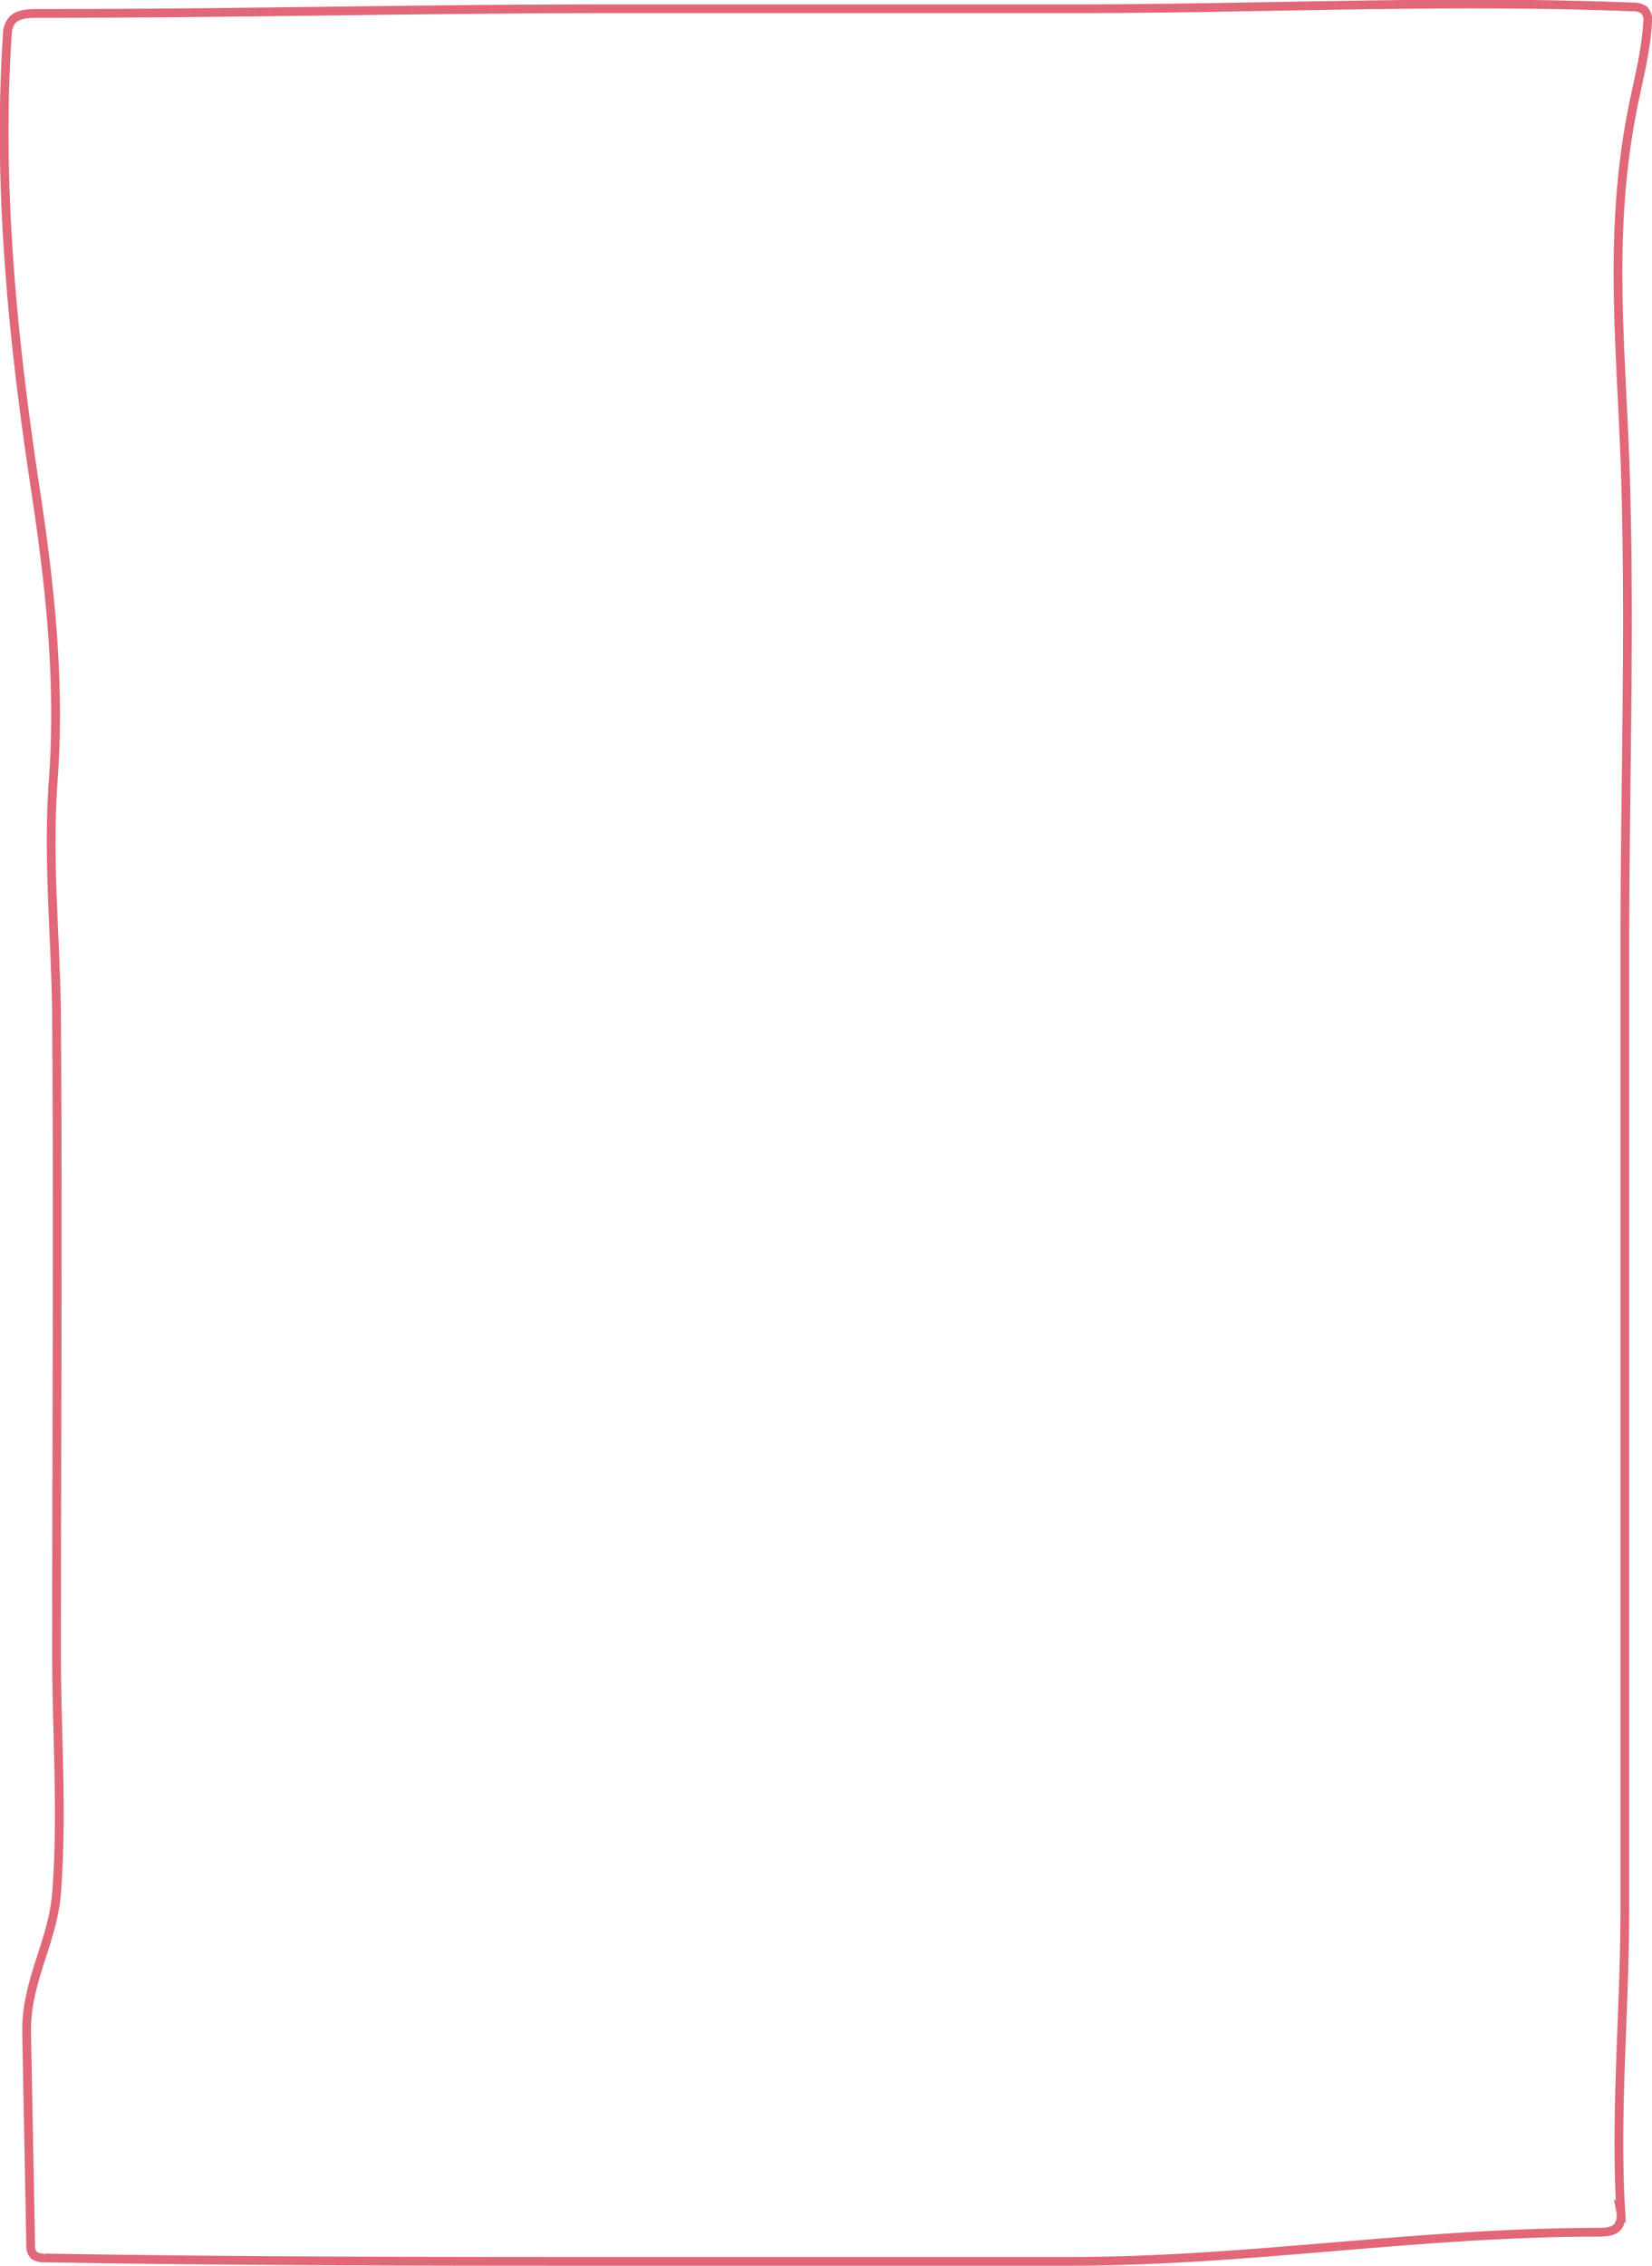 <svg xmlns="http://www.w3.org/2000/svg" width="355.432" height="487.317" viewBox="0 0 355.432 487.317"><defs><style>.a{fill:none;stroke:#e06878;stroke-miterlimit:10;stroke-width:1.886px;}</style></defs><path class="a" d="M4055.668,5833.37c40.1,0,79.878-1,120.039-1h99.957c40.2,0,79.957-1.984,120.089-.39a4.2,4.2,0,0,1,2.527.647,3.067,3.067,0,0,1,.762,2.647c-.281,5.509-1.608,10.927-2.762,16.346-6.061,28.459-2.826,53.54-1.988,81.451,1.008,33.577-.143,67.358-.143,100.955v207.21c0,21.684-2.149,43.308-.868,65.023a4.235,4.235,0,0,1-.656,3.154c-.956,1.092-2.741,1.187-4.3,1.187-39.038.011-75.073,6.263-113.939,6.263H4174.155c-40.151,0-79.829-.041-119.961-.74a3.739,3.739,0,0,1-2.264-.526,2.824,2.824,0,0,1-.766-2.288l-.871-45.517c-.214-11.235,5.6-19.451,6.44-30.2,1.319-16.848,0-34.207,0-51.1,0-45.518.312-91.046,0-136.564-.122-17.9-2.012-33.846-.7-51.872,1.507-20.657-.672-41.408-3.787-61.87-4.937-32.429-8.263-65.484-6.127-97.985a5.3,5.3,0,0,1,1.047-3.361c1.234-1.36,3.48-1.47,5.445-1.468Z" transform="translate(-4044.562 -5830.487)"/></svg>